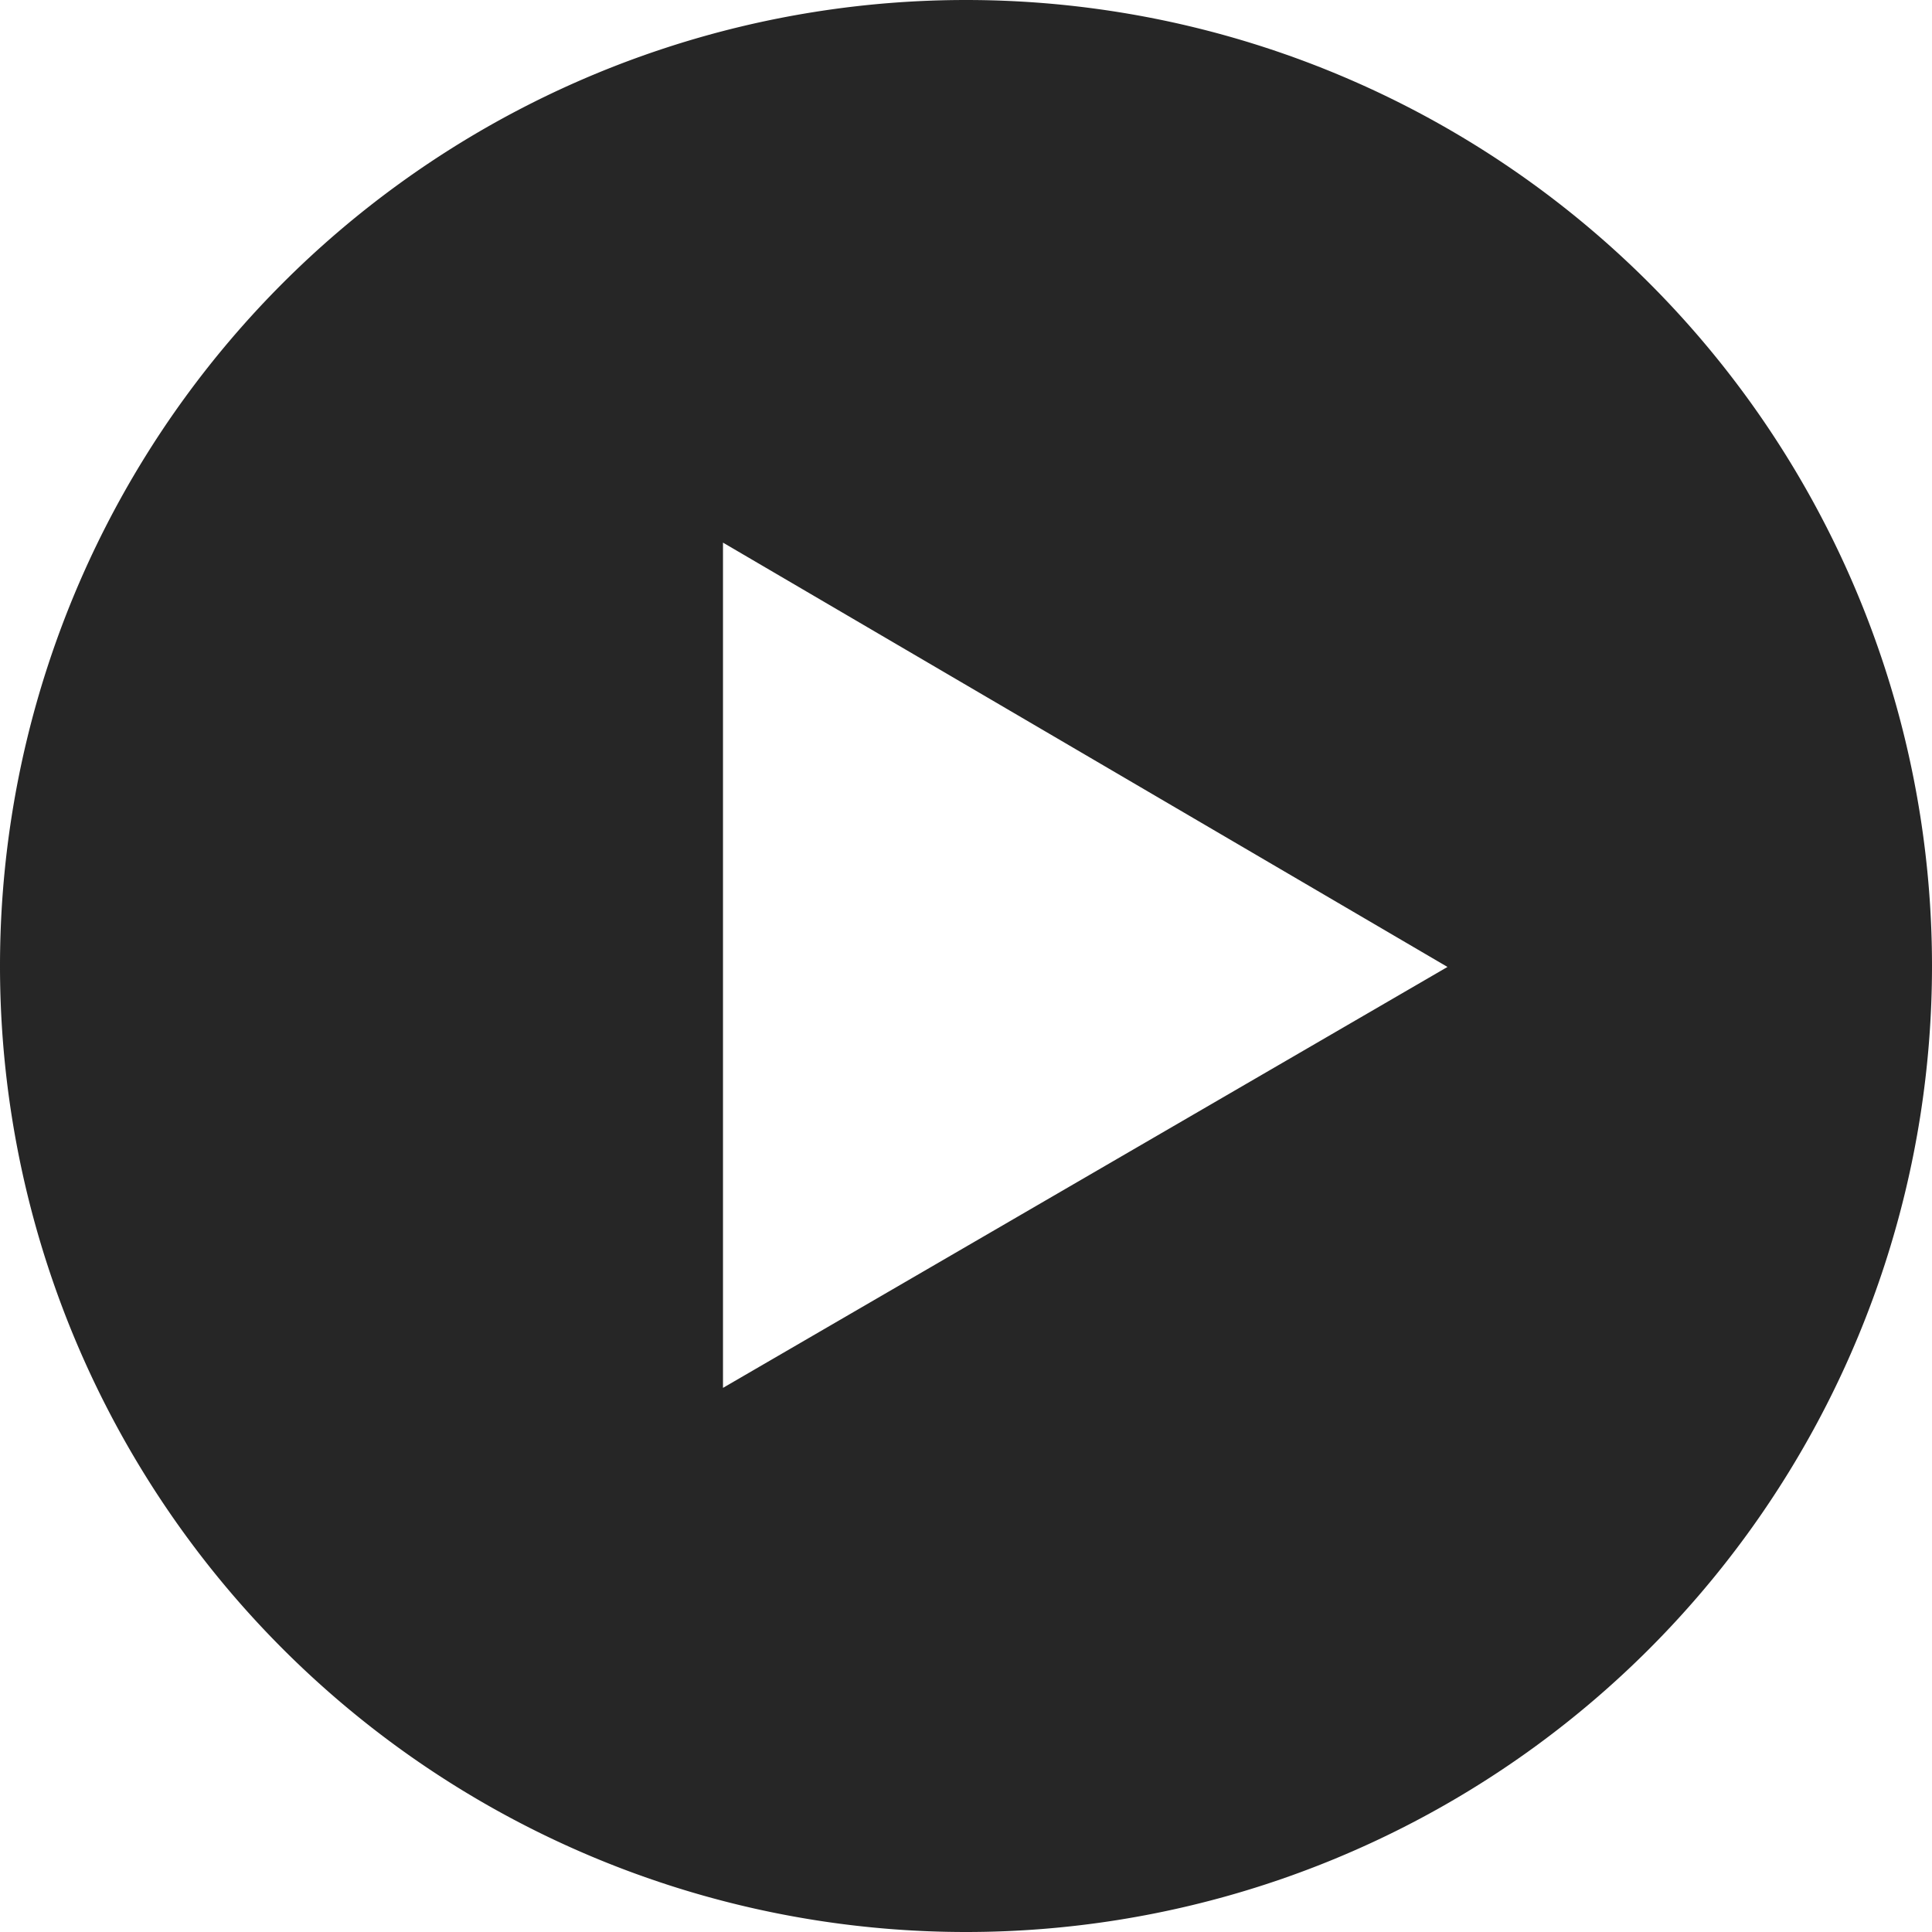 <svg xmlns="http://www.w3.org/2000/svg" viewBox="0 0 1024 1024" version="1.1"><path d="M512 1024A512 512 0 1 1 512 0a512 512 0 0 1 0 1024zM383.2 287.6v448l384-223.1-384-224.9z" fill="#262626" p-id="1412"></path></svg>